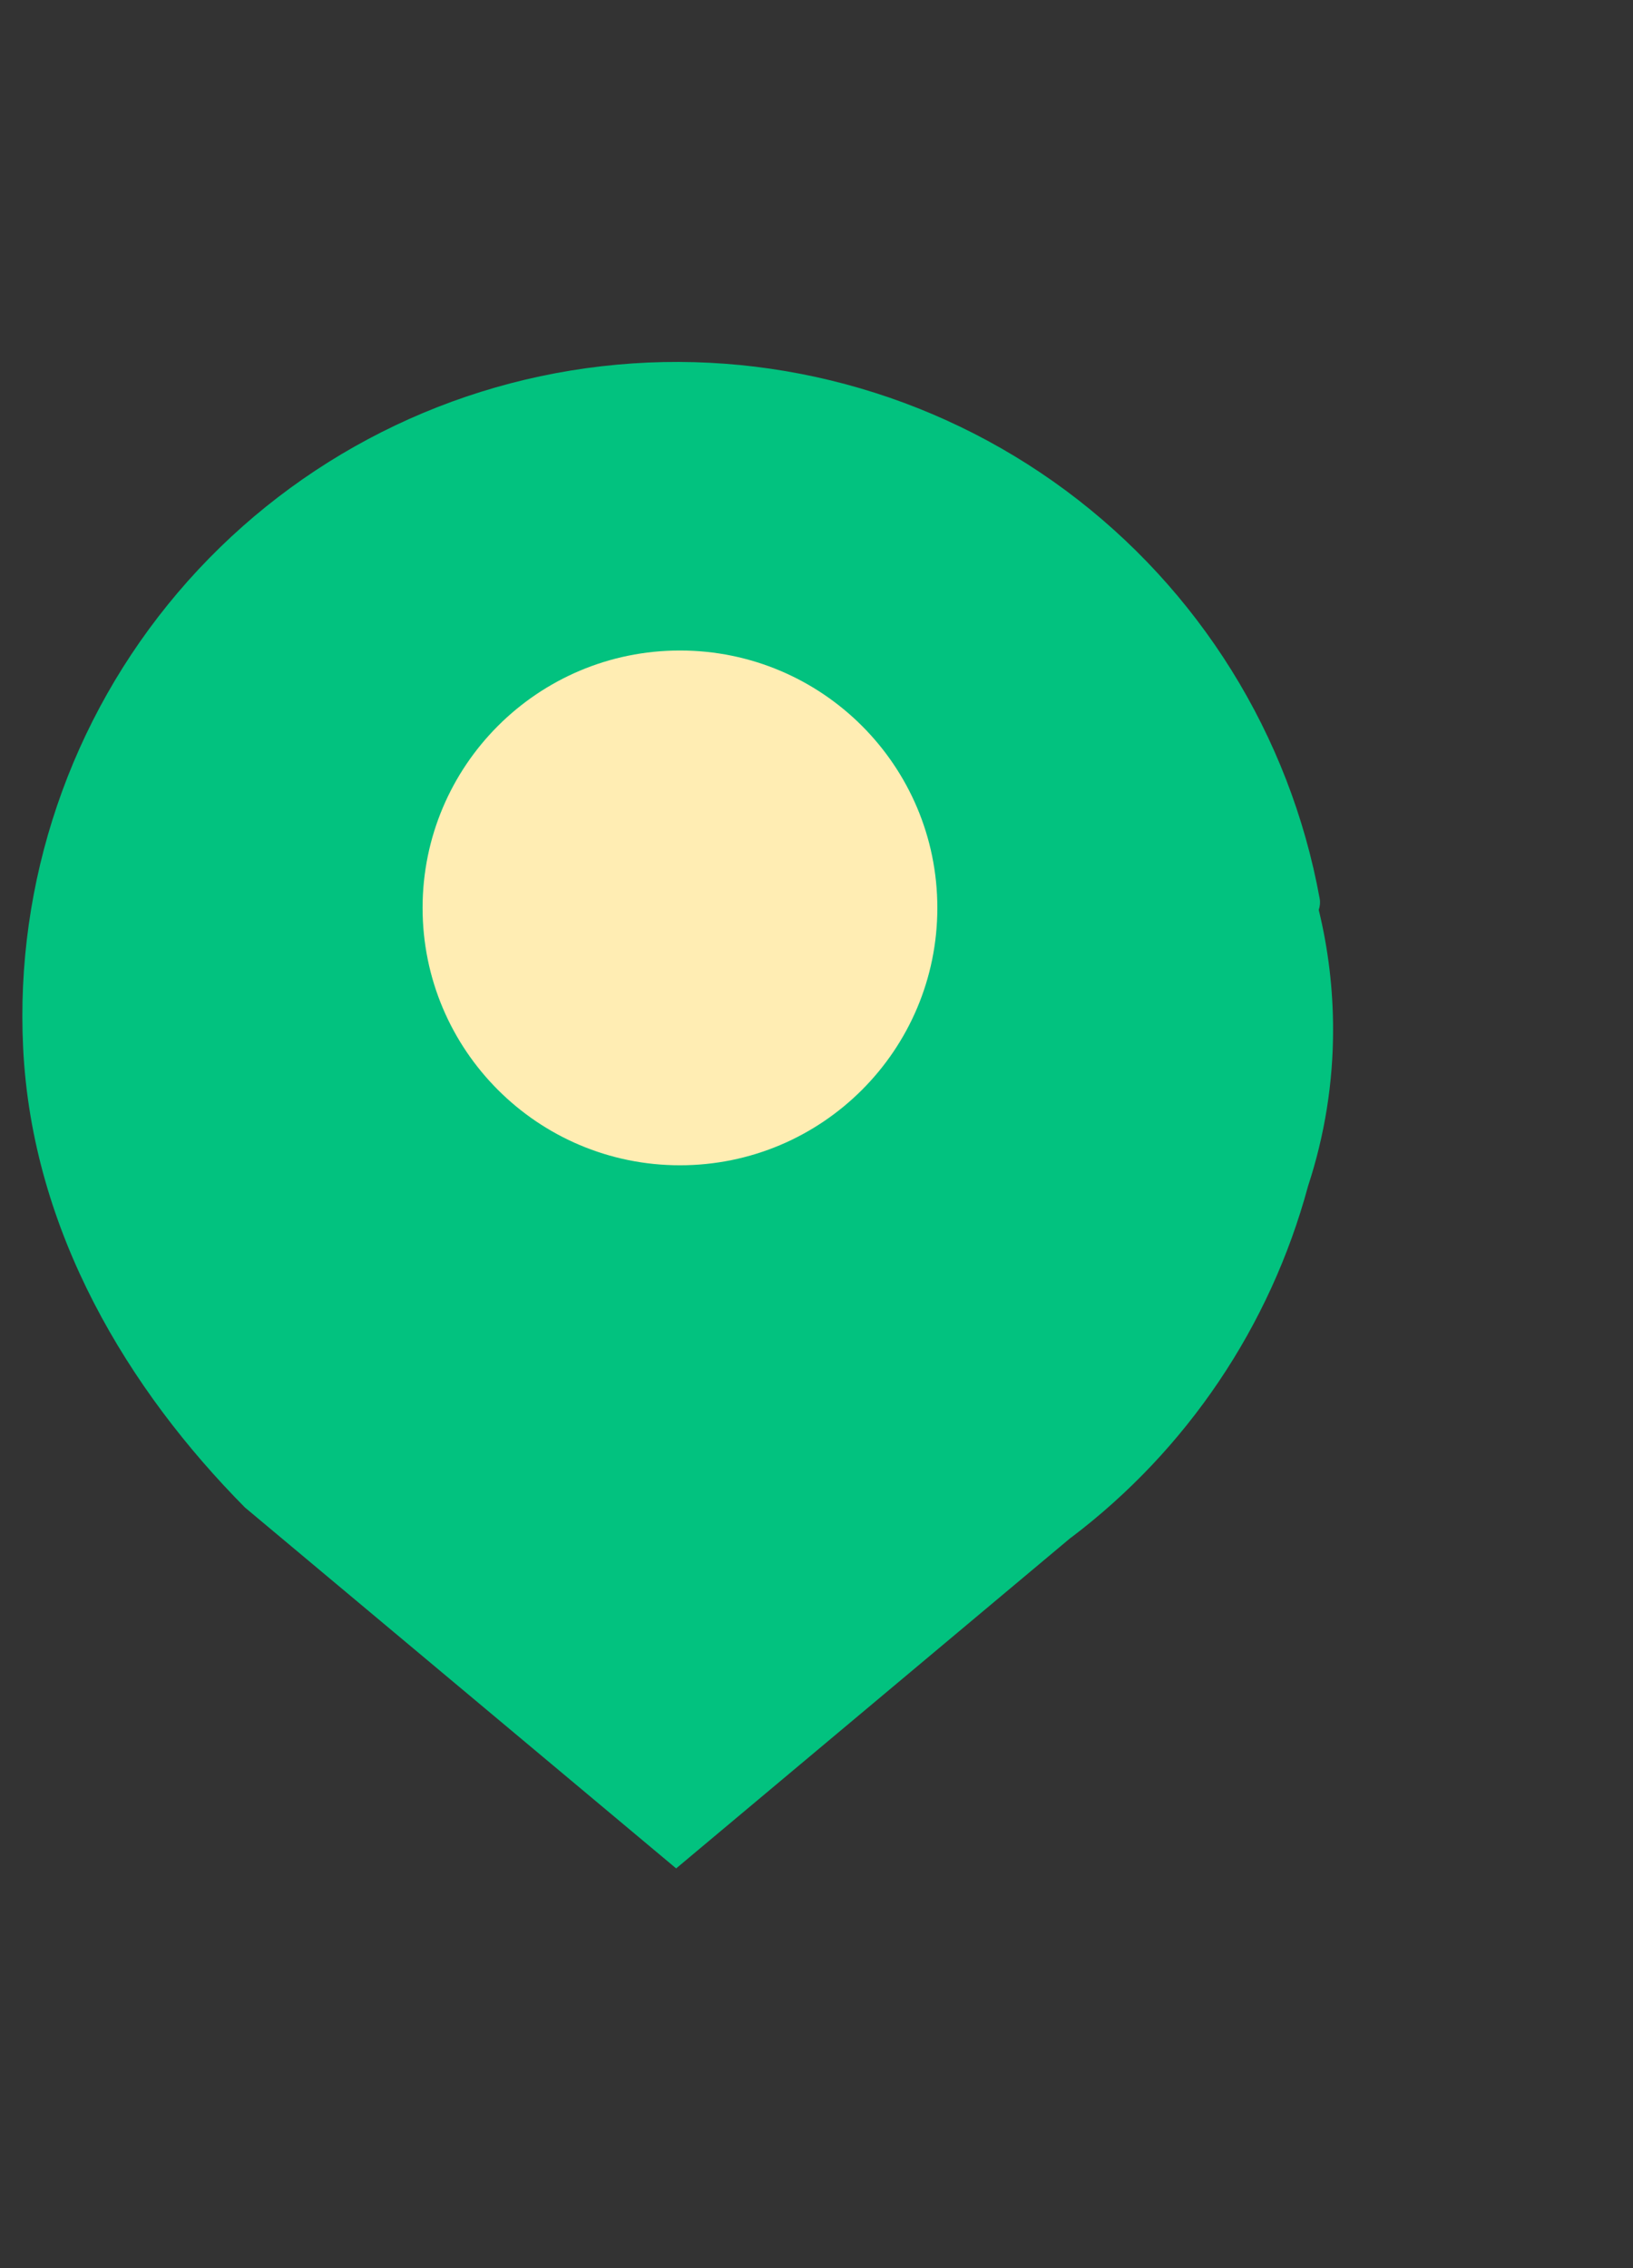 <svg width="18" height="25" viewBox="0 0 18 25" fill="none" xmlns="http://www.w3.org/2000/svg">
<rect x="0" y="0" width="18" height="25" fill="#333333" stroke="none"/>
<g clip-path="url(#clip0_4_3019)">
<path d="M14.694 11.347C14.695 11.934 14.601 12.517 14.418 13.074C14.001 14.619 13.082 15.982 11.806 16.948H11.804L7.453 20.594L2.7 16.616C1.422 15.326 0.353 13.579 0.255 11.548C0.166 9.721 0.775 7.928 1.959 6.533C3.143 5.138 4.813 4.246 6.631 4.037C8.448 3.827 10.277 4.317 11.747 5.406C13.217 6.496 14.218 8.103 14.546 9.903C14.554 9.945 14.55 9.988 14.536 10.029C14.641 10.46 14.694 10.903 14.694 11.347L14.694 11.347Z" fill="#02C27F"/>
<path d="M7.495 12.844C9.062 12.844 10.332 11.574 10.332 10.007C10.332 8.44 9.062 7.17 7.495 7.17C5.928 7.17 4.658 8.44 4.658 10.007C4.658 11.574 5.928 12.844 7.495 12.844Z" fill="#FFEDB3"/>
</g>
<defs>
<clipPath id="clip0_4_3019">
<rect width="17" height="24" fill="white" transform="translate(0.156 0.391)"/>
</clipPath>
</defs>
</svg>

